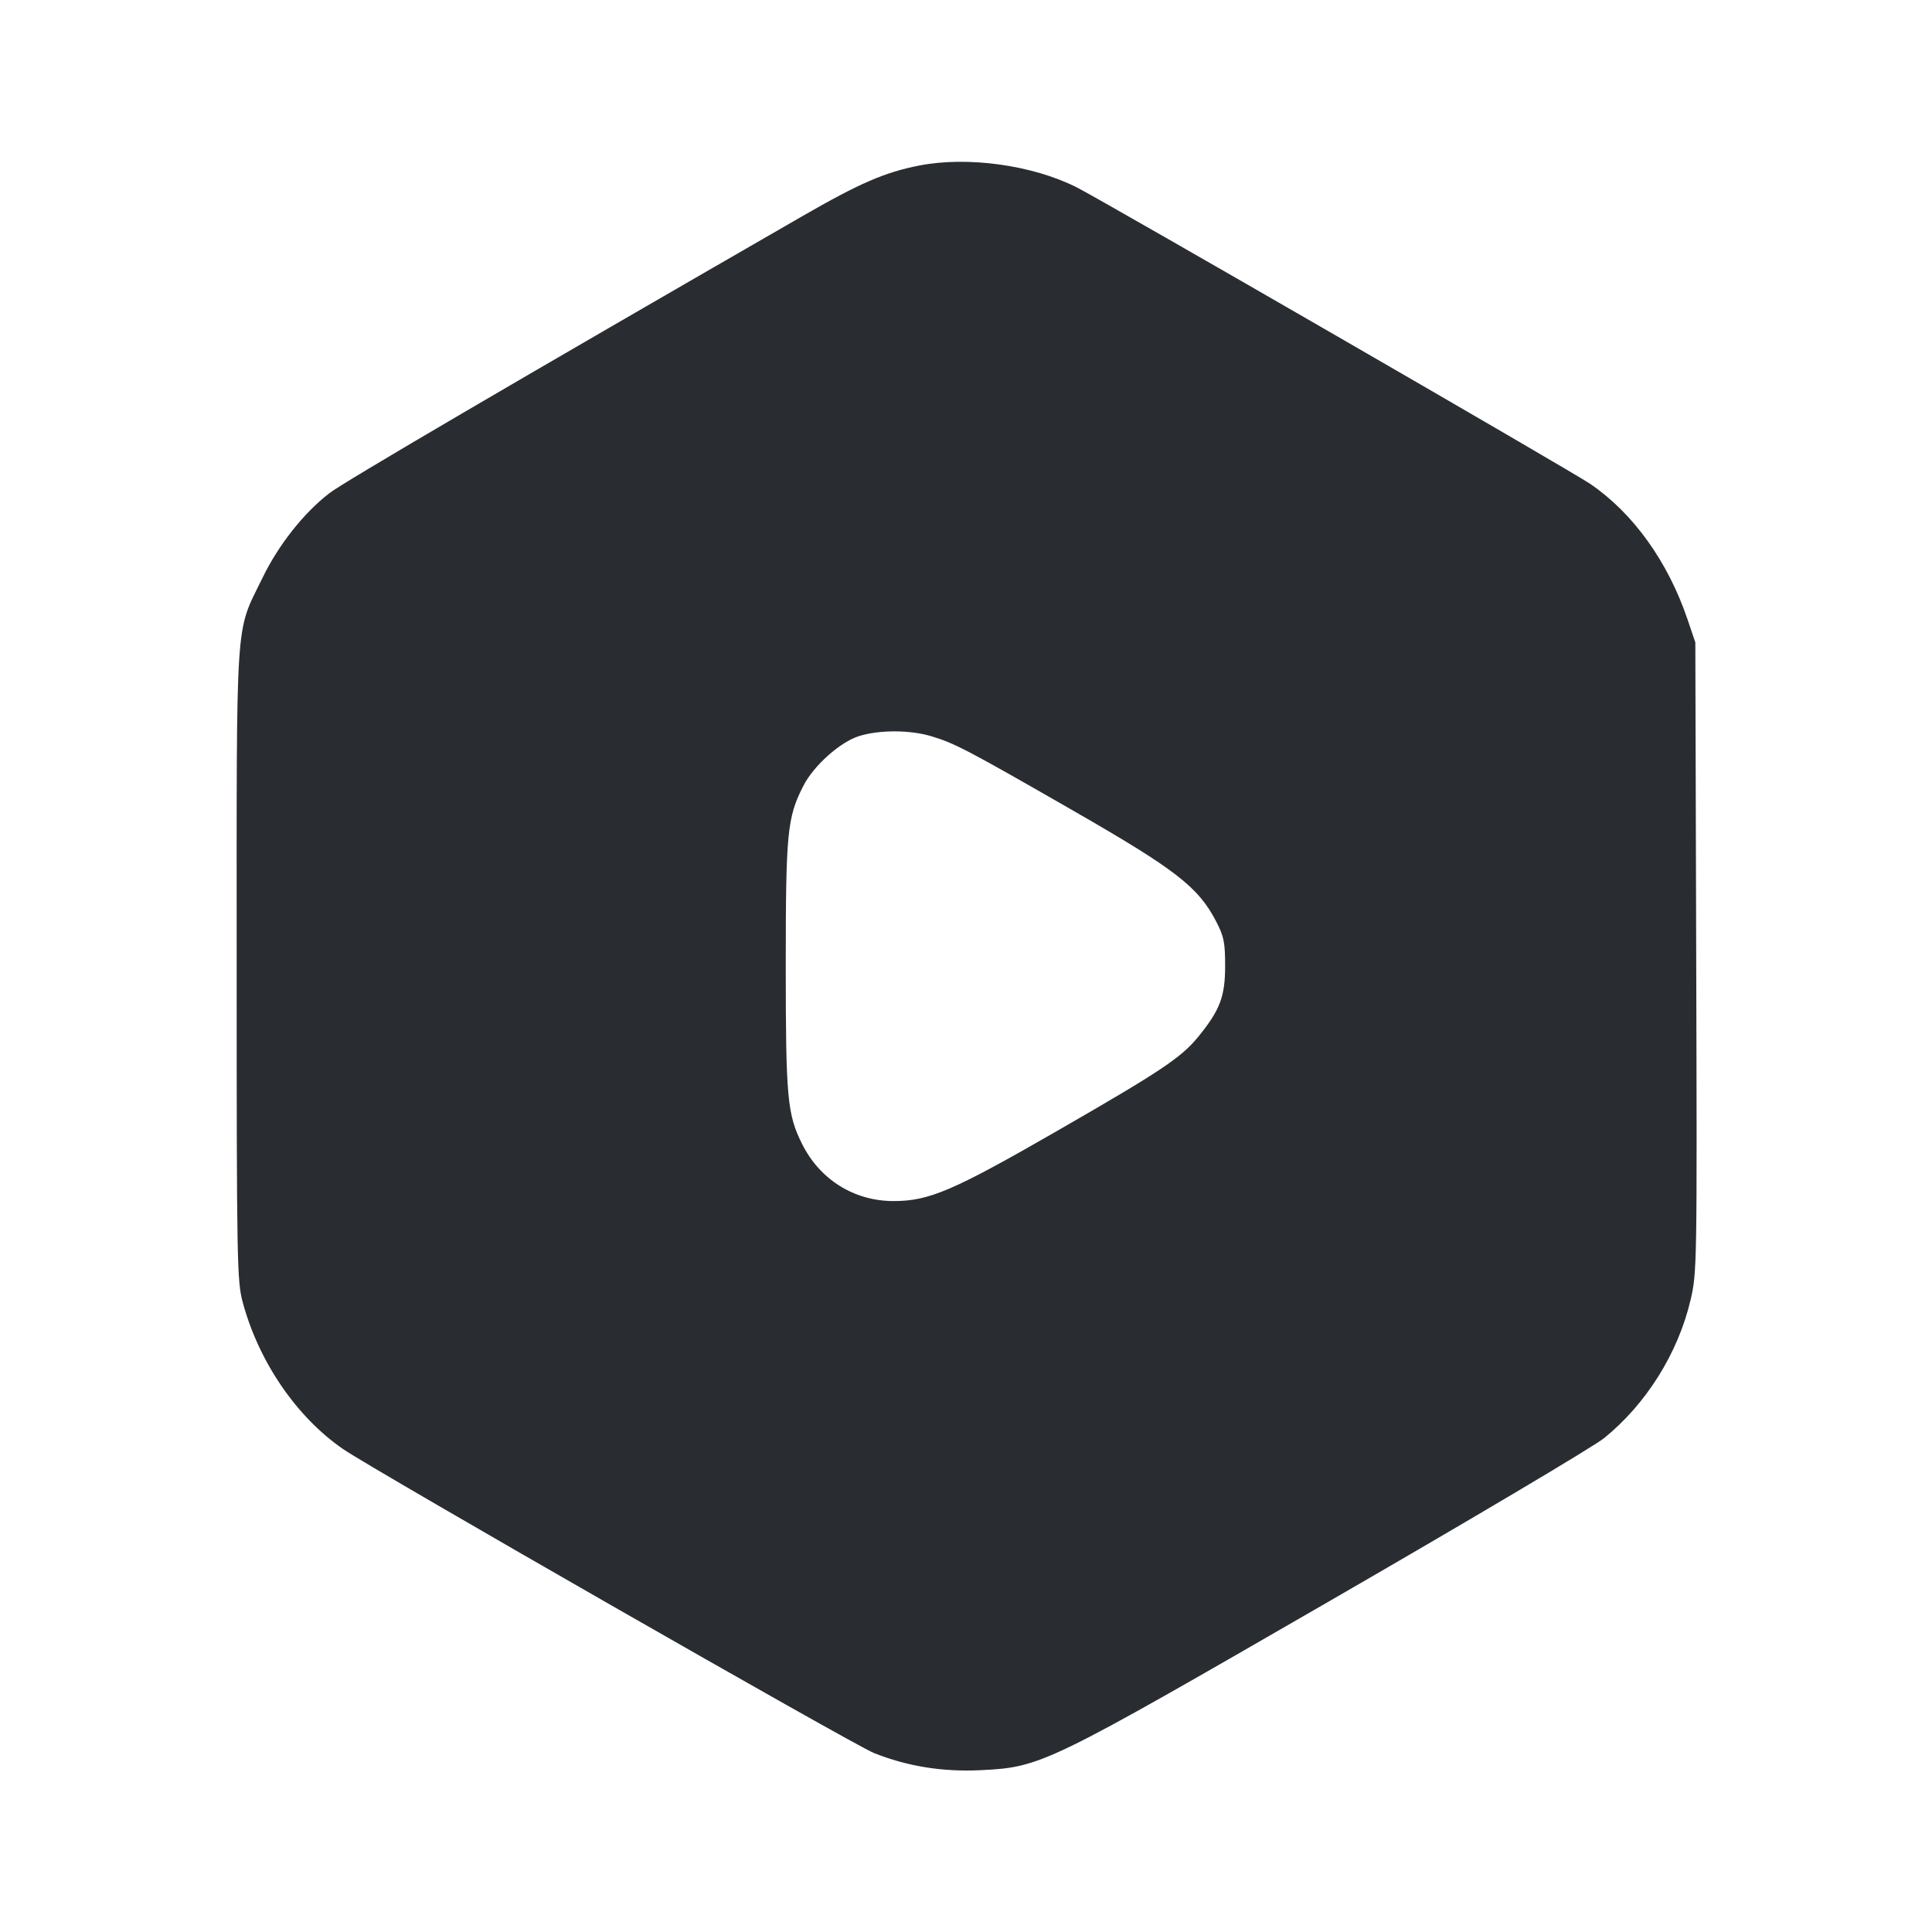 <svg width="24" height="24" viewBox="0 0 24 24" fill="none" xmlns="http://www.w3.org/2000/svg"><path d="M11.420 2.056 C 10.991 2.140,10.679 2.275,9.959 2.690 C 6.391 4.746,4.272 5.987,4.091 6.127 C 3.773 6.372,3.458 6.771,3.260 7.180 C 2.918 7.883,2.940 7.558,2.940 11.980 C 2.940 15.701,2.944 15.914,3.016 16.180 C 3.215 16.918,3.685 17.604,4.262 18.001 C 4.643 18.263,10.600 21.675,10.855 21.776 C 11.269 21.942,11.711 22.013,12.180 21.990 C 12.936 21.952,12.987 21.927,16.532 19.880 C 18.266 18.879,19.792 17.973,19.924 17.867 C 20.447 17.445,20.844 16.813,21.000 16.152 C 21.081 15.810,21.082 15.721,21.071 11.892 L 21.060 7.980 20.965 7.700 C 20.722 6.980,20.291 6.378,19.756 6.012 C 19.531 5.857,13.701 2.491,13.373 2.326 C 12.824 2.050,12.021 1.939,11.420 2.056 M11.563 9.144 C 11.860 9.233,12.010 9.311,13.338 10.074 C 14.605 10.802,14.883 11.018,15.104 11.440 C 15.204 11.632,15.219 11.703,15.219 12.000 C 15.219 12.377,15.156 12.545,14.891 12.872 C 14.675 13.138,14.432 13.300,13.140 14.044 C 11.839 14.793,11.542 14.920,11.100 14.920 C 10.611 14.920,10.185 14.654,9.964 14.211 C 9.780 13.843,9.761 13.638,9.761 12.000 C 9.761 10.339,9.779 10.157,9.978 9.765 C 10.106 9.512,10.437 9.216,10.674 9.143 C 10.925 9.066,11.299 9.066,11.563 9.144 " fill="#292D32" stroke="none" fill-rule="evenodd"></path></svg>